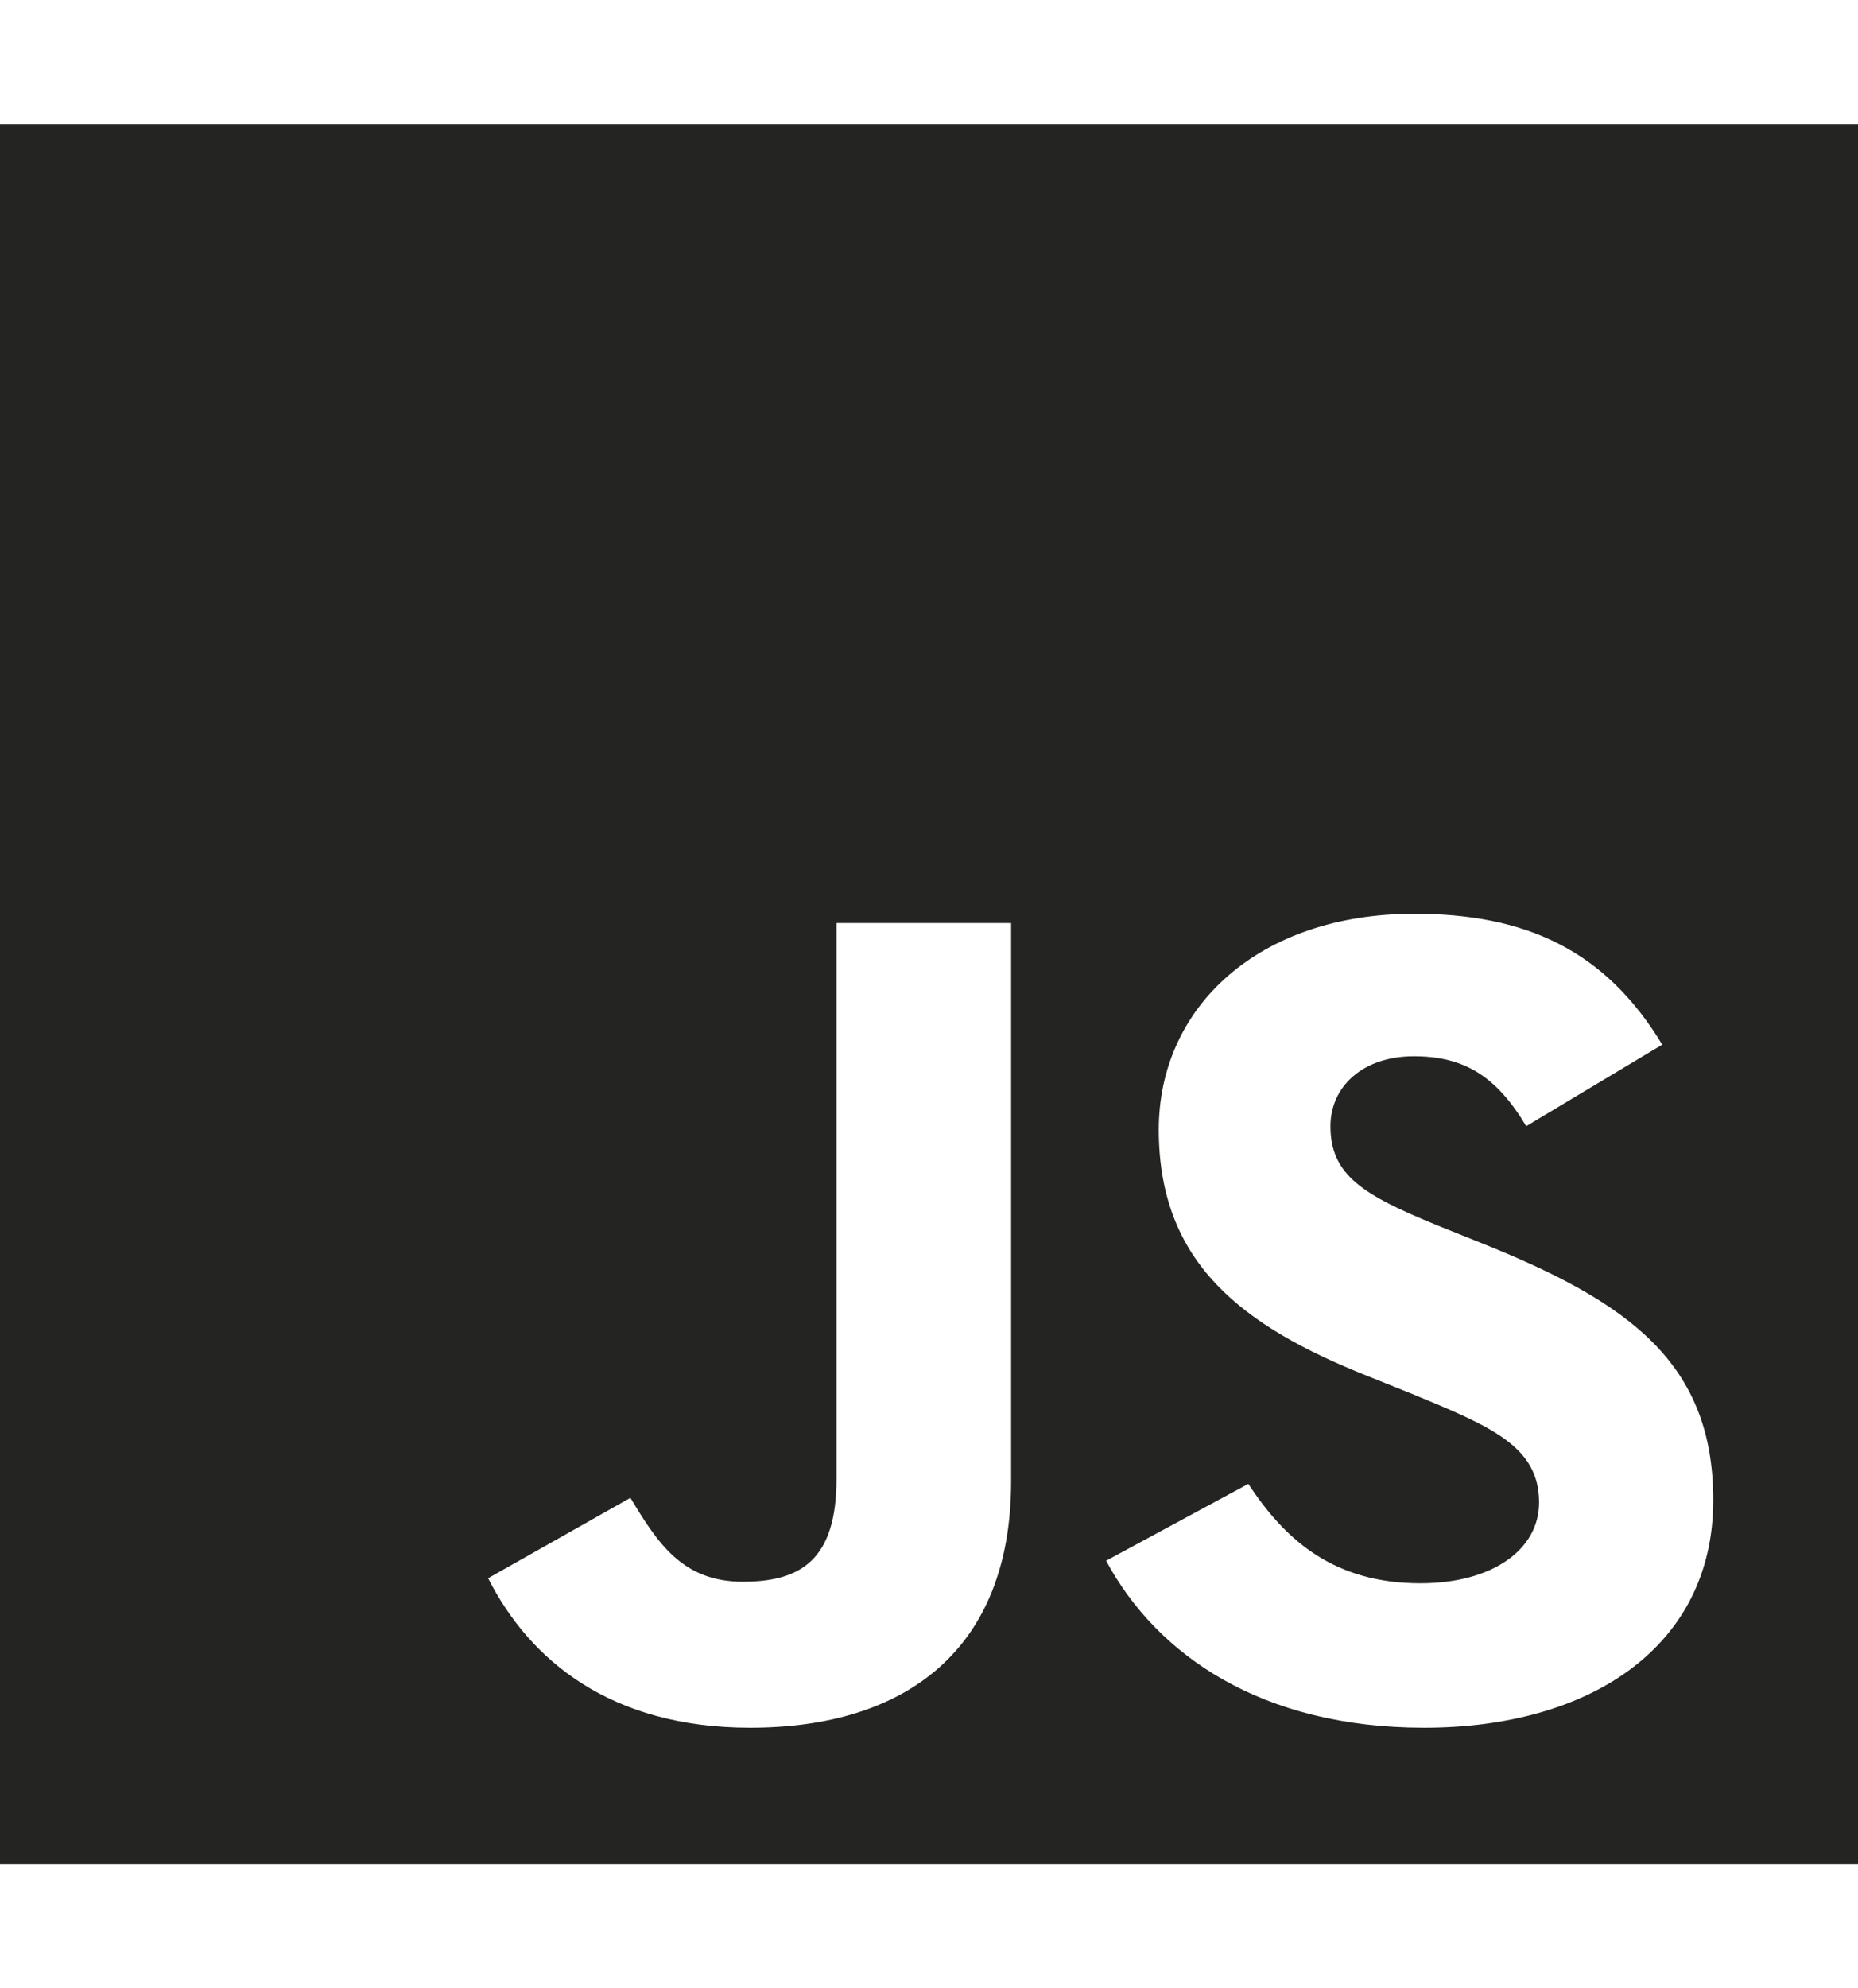 <svg width="86" height="92" viewBox="0 0 86 92" fill="none" xmlns="http://www.w3.org/2000/svg">
<path d="M0 5.75V86.25H86V5.75H0ZM46.801 68.533C46.801 76.367 41.887 79.943 34.726 79.943C28.257 79.943 24.514 76.816 22.594 73.025L29.179 69.305C30.445 71.408 31.597 73.187 34.381 73.187C37.03 73.187 38.719 72.216 38.719 68.425V42.712H46.801V68.533ZM65.921 79.943C58.415 79.943 53.558 76.601 51.197 72.216L57.781 68.659C59.509 71.3 61.774 73.259 65.748 73.259C69.088 73.259 71.238 71.695 71.238 69.521C71.238 66.934 69.05 66.017 65.345 64.49L63.329 63.681C57.493 61.363 53.635 58.434 53.635 52.271C53.635 46.593 58.261 42.281 65.46 42.281C70.605 42.281 74.29 43.952 76.939 48.336L70.643 52.109C69.261 49.791 67.763 48.875 65.441 48.875C63.08 48.875 61.582 50.277 61.582 52.109C61.582 54.373 63.08 55.29 66.554 56.709L68.57 57.518C75.442 60.267 79.3 63.088 79.3 69.413C79.3 76.206 73.58 79.943 65.921 79.943Z" fill="#242423"/>
</svg>

